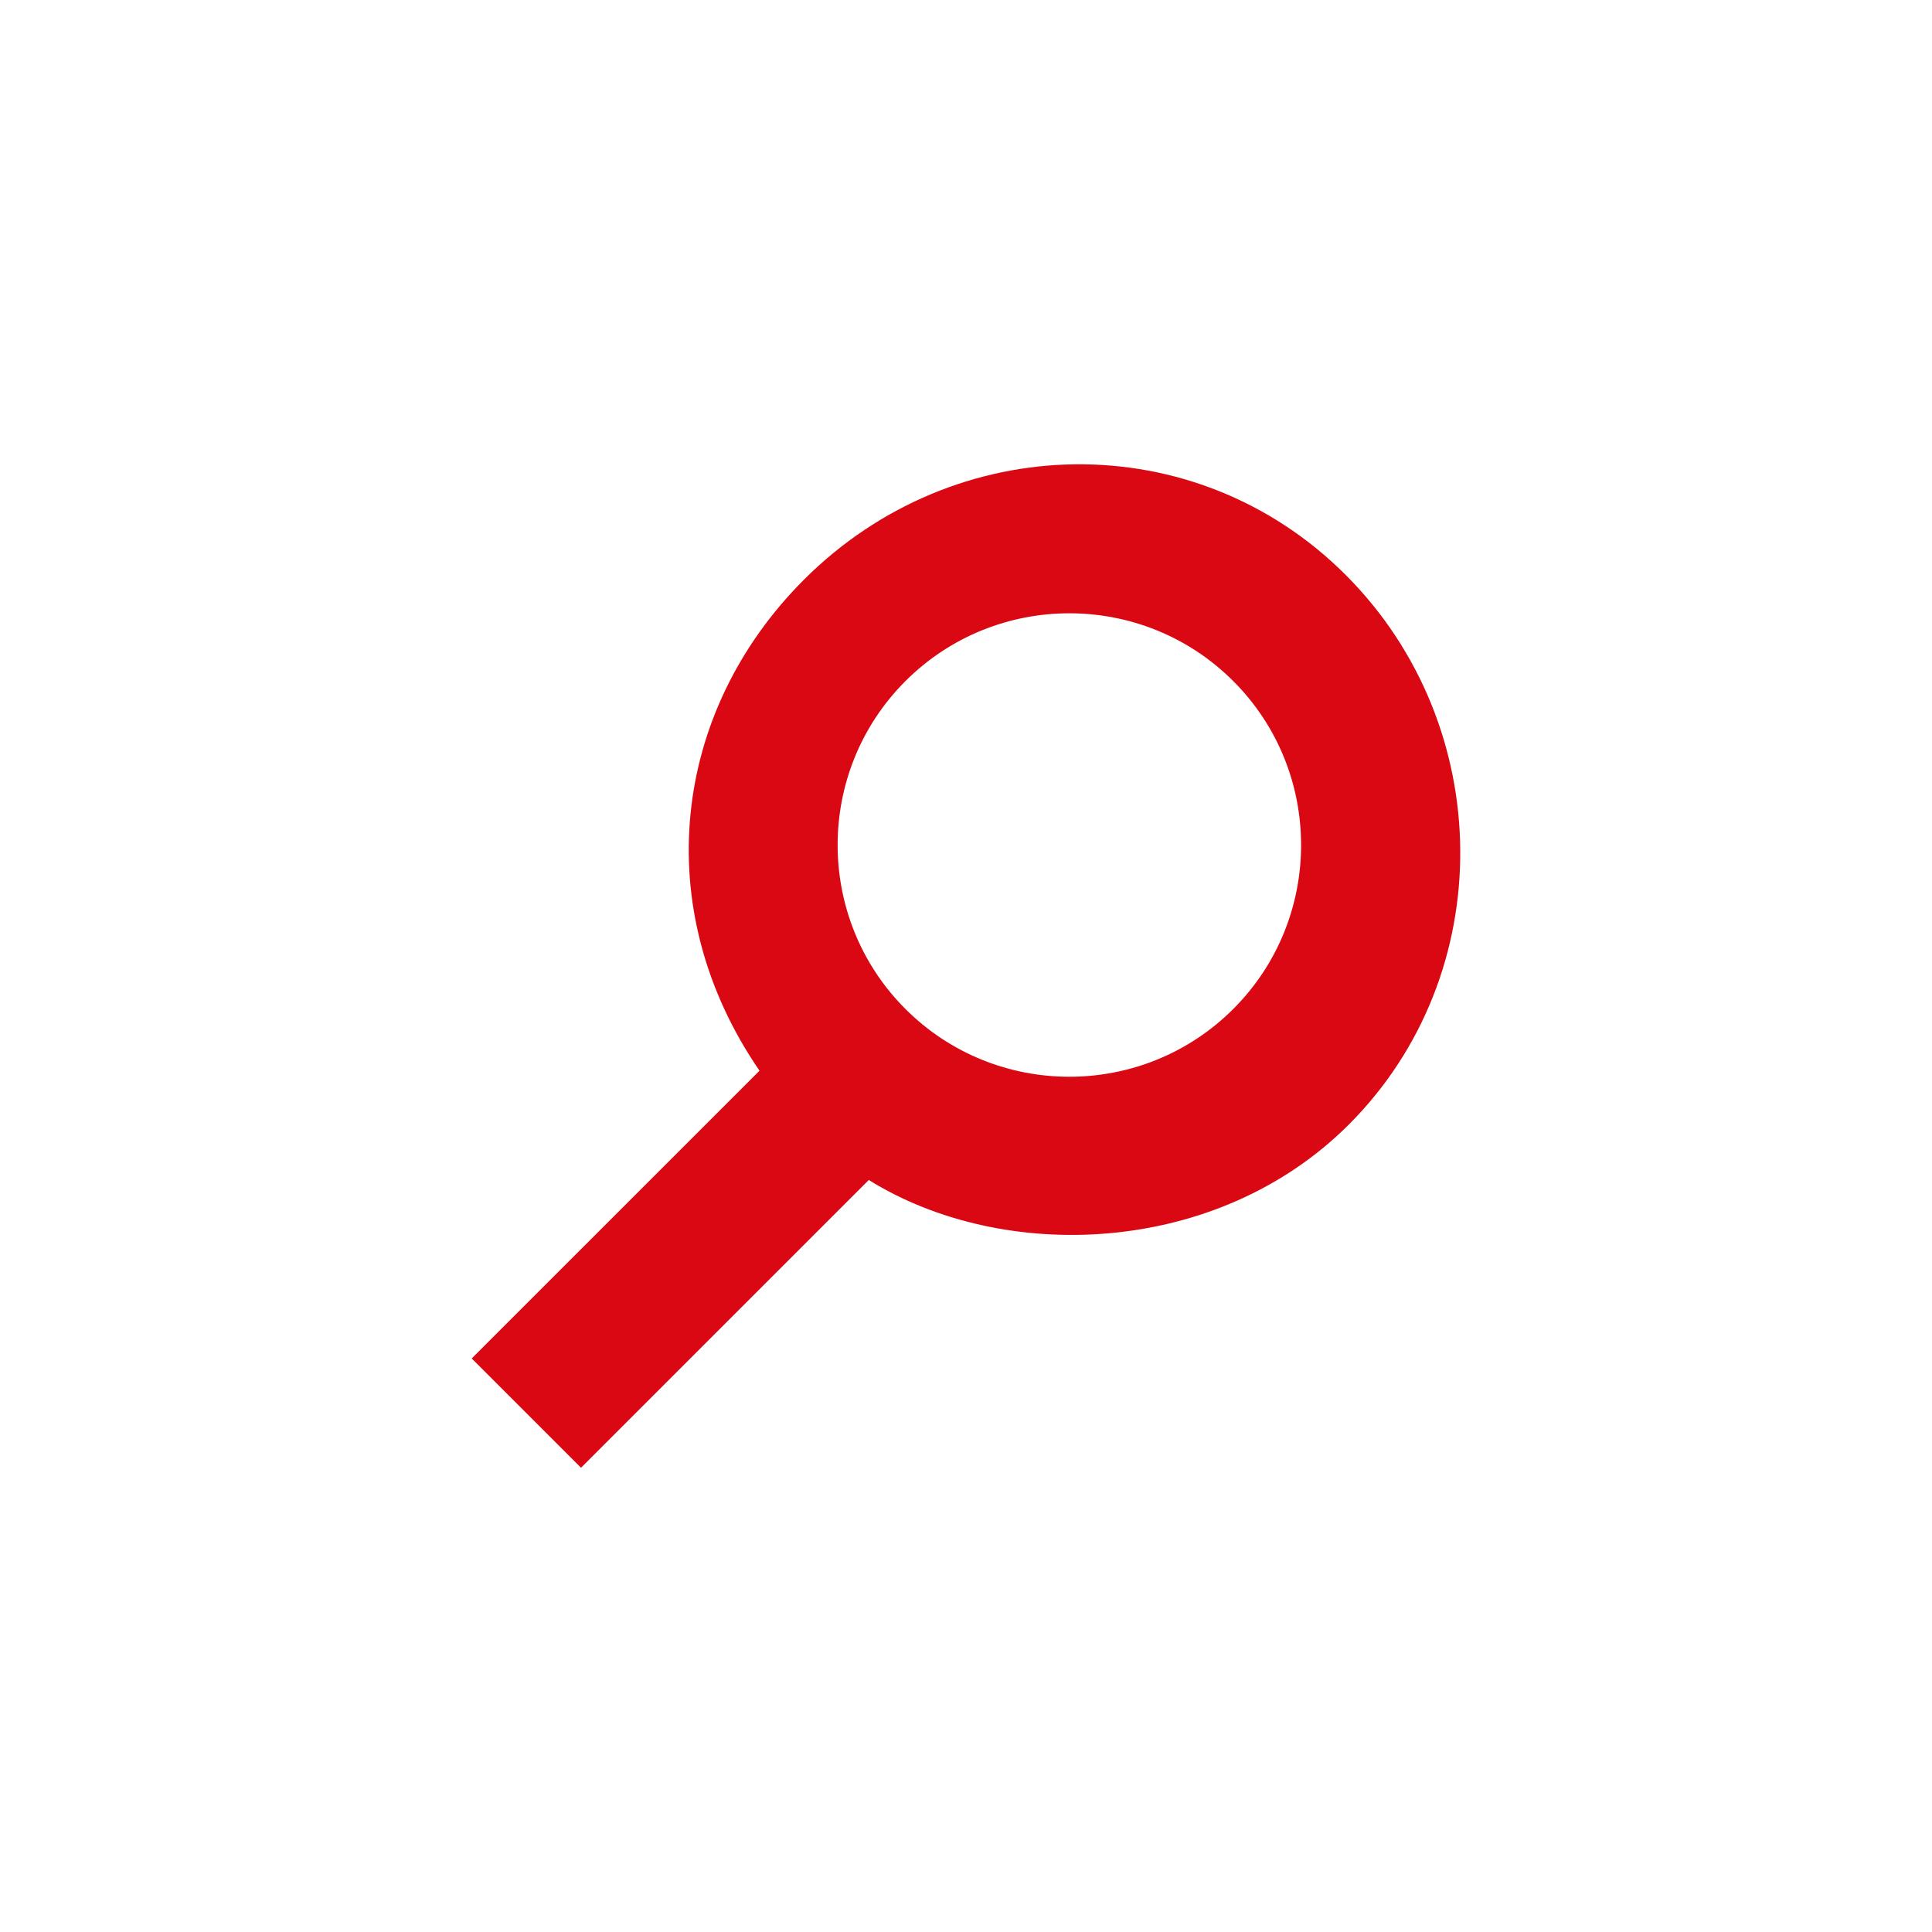 <?xml version="1.0" encoding="utf-8"?>
<!-- Generator: Adobe Illustrator 16.0.1, SVG Export Plug-In . SVG Version: 6.00 Build 0)  -->
<!DOCTYPE svg PUBLIC "-//W3C//DTD SVG 1.1//EN" "http://www.w3.org/Graphics/SVG/1.1/DTD/svg11.dtd">
<svg version="1.1" id="Layer_1" xmlns="http://www.w3.org/2000/svg" xmlns:xlink="http://www.w3.org/1999/xlink" x="0px" y="0px"
	 width="50px" height="50px" viewBox="0 0 50 50" enable-background="new 0 0 50 50" xml:space="preserve">
<path fill="#DA0812" d="M34.908,29.103c3.898-3.899,3.817-10.324-0.081-14.223c-3.899-3.899-10.122-3.777-14.021,0.122
	c-3.415,3.415-4.029,8.514-1.15,12.708l-7.448,7.447l2.829,2.828l7.447-7.447C25.971,32.708,31.493,32.518,34.908,29.103z
	 M23.432,26.112c-2.339-2.34-2.339-6.146,0-8.485c2.34-2.34,6.146-2.34,8.485,0c2.34,2.339,2.34,6.146,0,8.485
	C29.577,28.451,25.771,28.451,23.432,26.112z"/>
</svg>
